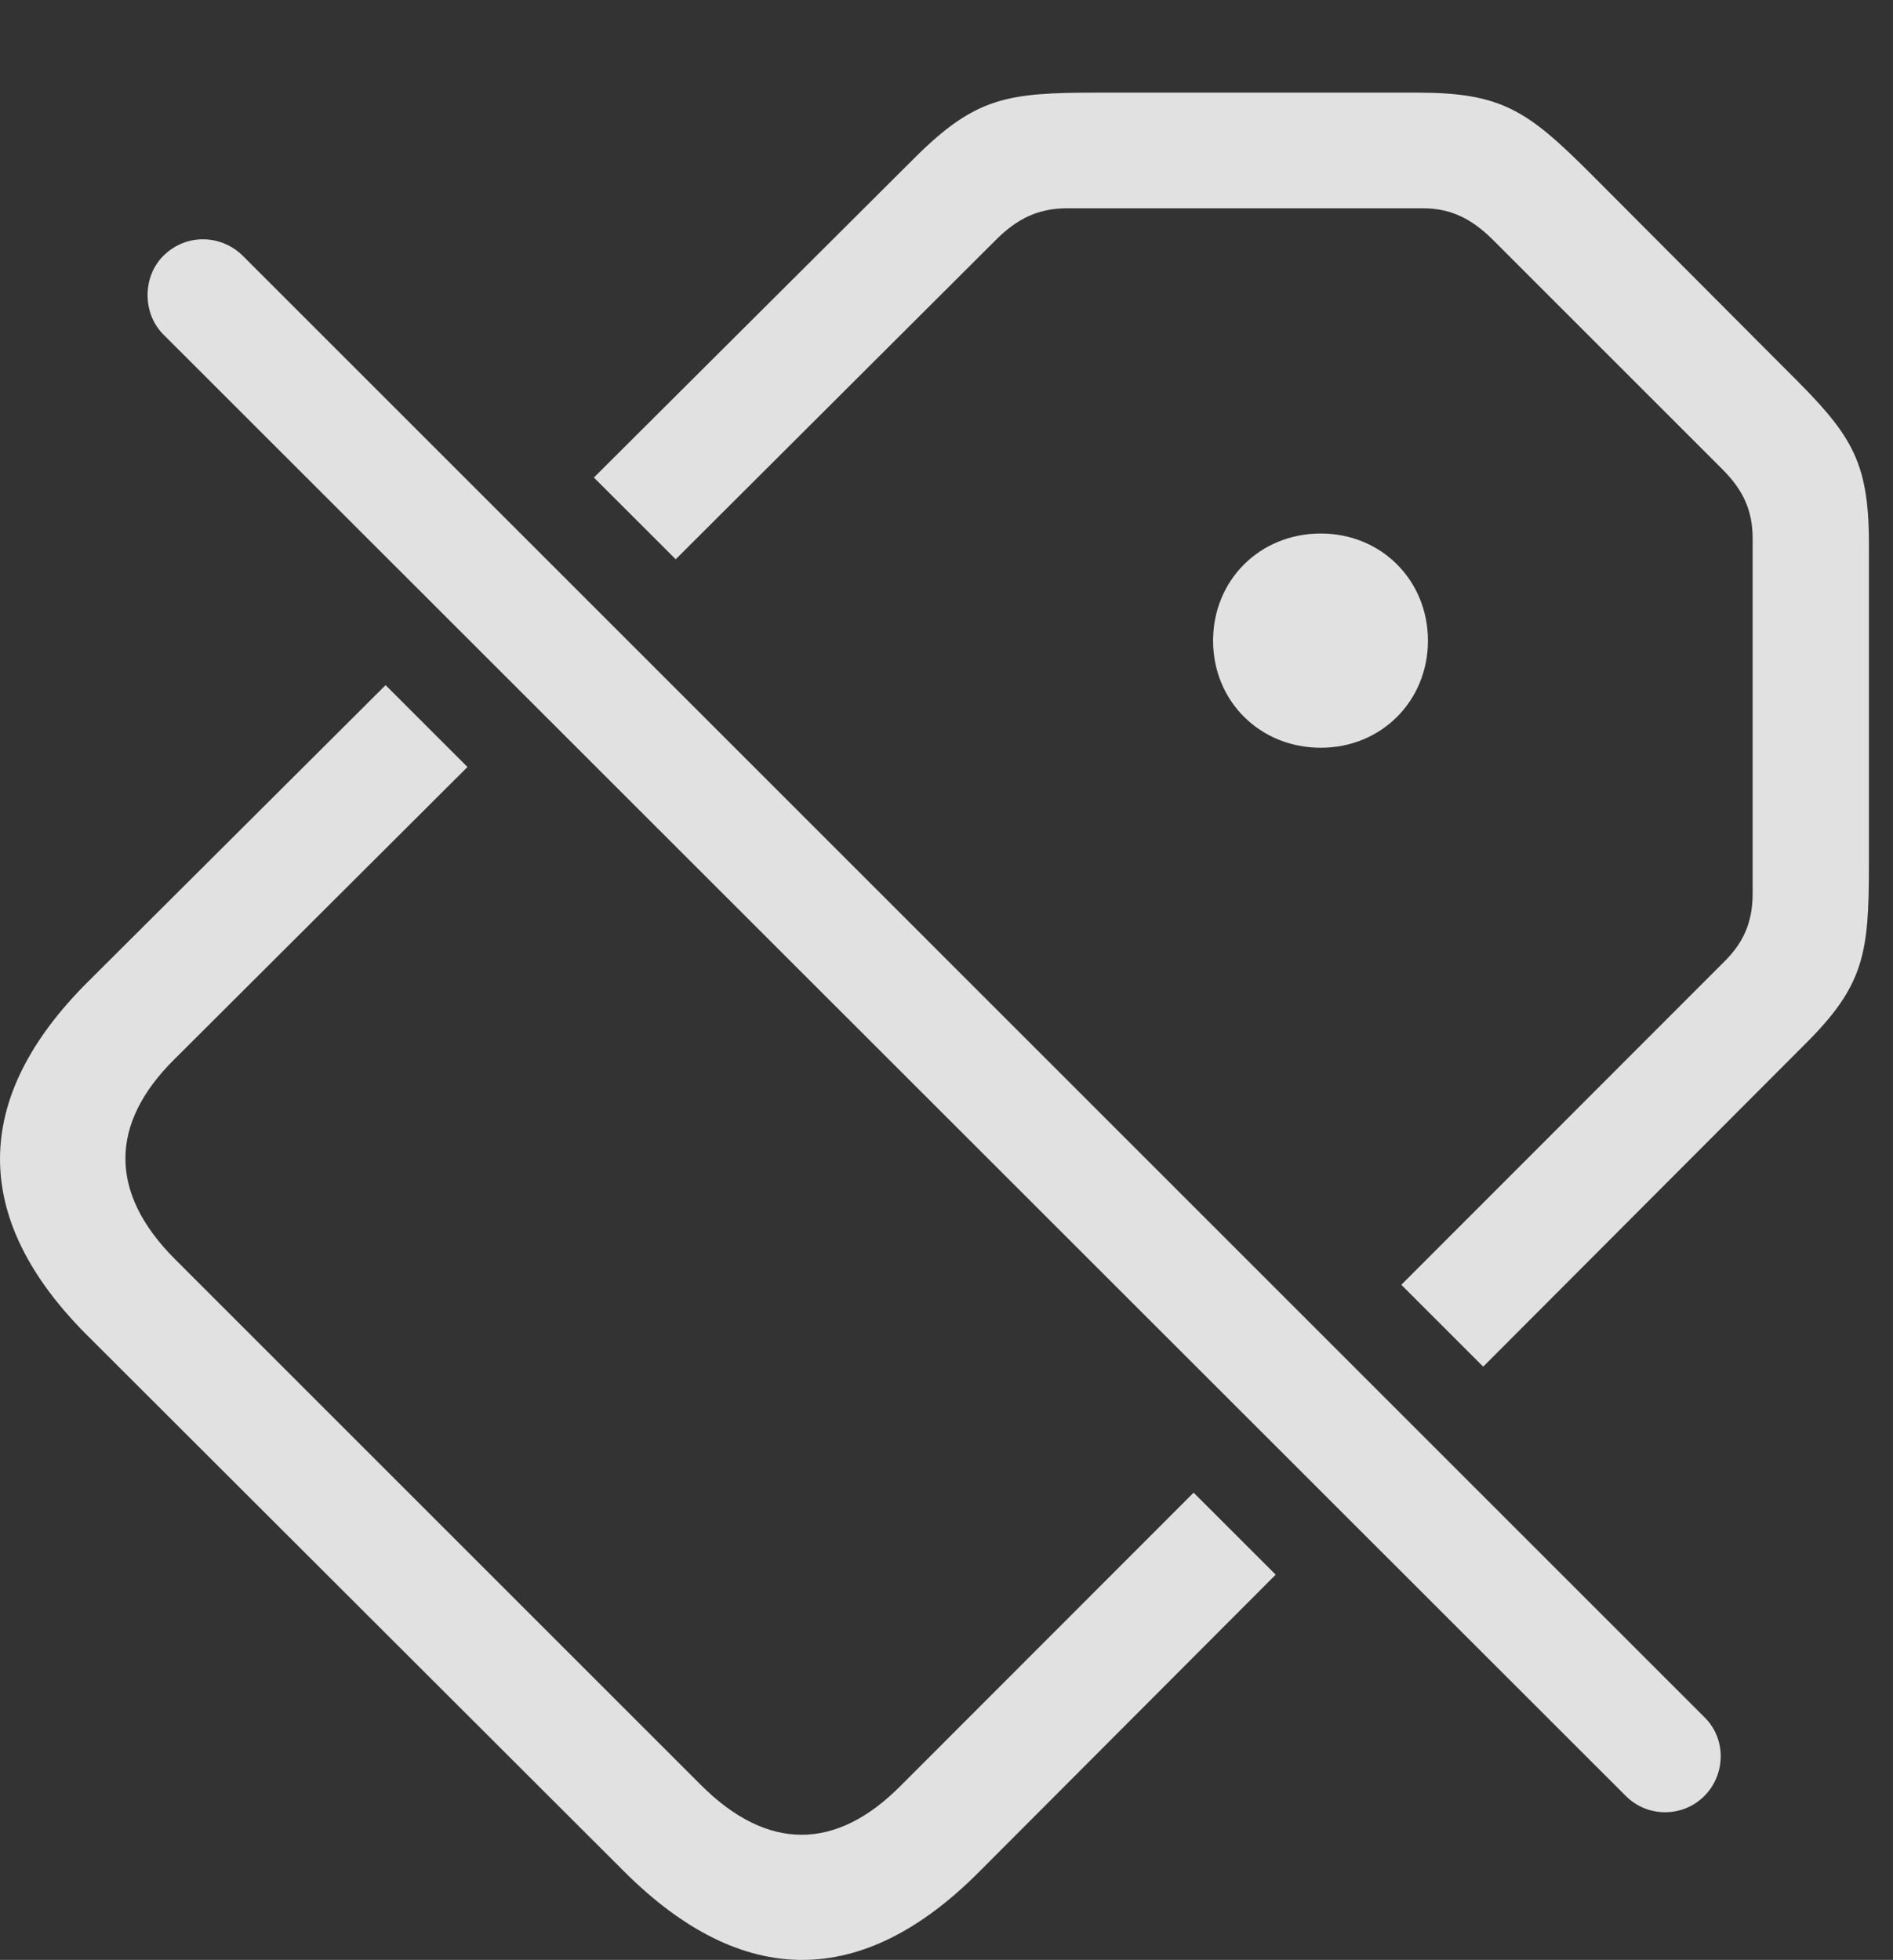 <?xml version="1.0" encoding="UTF-8"?>
<!--Generator: Apple Native CoreSVG 341-->
<!DOCTYPE svg
PUBLIC "-//W3C//DTD SVG 1.1//EN"
       "http://www.w3.org/Graphics/SVG/1.1/DTD/svg11.dtd">
<svg version="1.1" xmlns="http://www.w3.org/2000/svg" xmlns:xlink="http://www.w3.org/1999/xlink" viewBox="0 0 28.298 29.304">
 <rect x="0" y="0" width="28.298" height="29.304" fill="#333333" stroke="none"/>
 <g>
  <rect height="29.304" opacity="0" width="28.298" x="0" y="0"/>
  <path d="M6.988 11.468L2.606 15.839C1.639 16.796 1.62 17.831 2.616 18.827L10.477 26.688C11.473 27.684 12.499 27.675 13.466 26.698L17.843 22.318L19.07 23.544L14.637 27.987C12.899 29.735 11.102 29.755 9.325 27.977L1.327 19.989C-0.45 18.231-0.431 16.415 1.317 14.677L5.764 10.244ZM23.788 2.606L26.708 5.536C27.665 6.483 27.938 6.864 27.938 8.134L27.938 12.928C27.938 14.257 27.87 14.735 26.971 15.624L22.172 20.434L20.948 19.21L25.751 14.403C26.044 14.12 26.2 13.817 26.2 13.358L26.2 8.055C26.2 7.626 26.053 7.323 25.751 7.02L22.294 3.563C21.991 3.27 21.688 3.114 21.268 3.114L15.956 3.114C15.507 3.114 15.204 3.28 14.911 3.563L10.101 8.362L8.878 7.14L13.69 2.343C14.589 1.454 15.057 1.385 16.395 1.385L21.18 1.385C22.45 1.385 22.831 1.649 23.788 2.606ZM21.346 9.579C21.346 10.477 20.653 11.18 19.745 11.18C18.827 11.18 18.134 10.477 18.134 9.579C18.134 8.68 18.827 7.977 19.745 7.977C20.653 7.977 21.346 8.68 21.346 9.579Z" fill="white" fill-opacity="0.85"/>
  <path d="M24.305 26.854C24.628 27.177 25.155 27.177 25.477 26.854C25.8 26.532 25.809 25.995 25.477 25.673L3.632 3.827C3.309 3.505 2.782 3.485 2.44 3.827C2.128 4.139 2.128 4.686 2.44 4.999Z" fill="white" fill-opacity="0.85"/>
 </g>
</svg>
